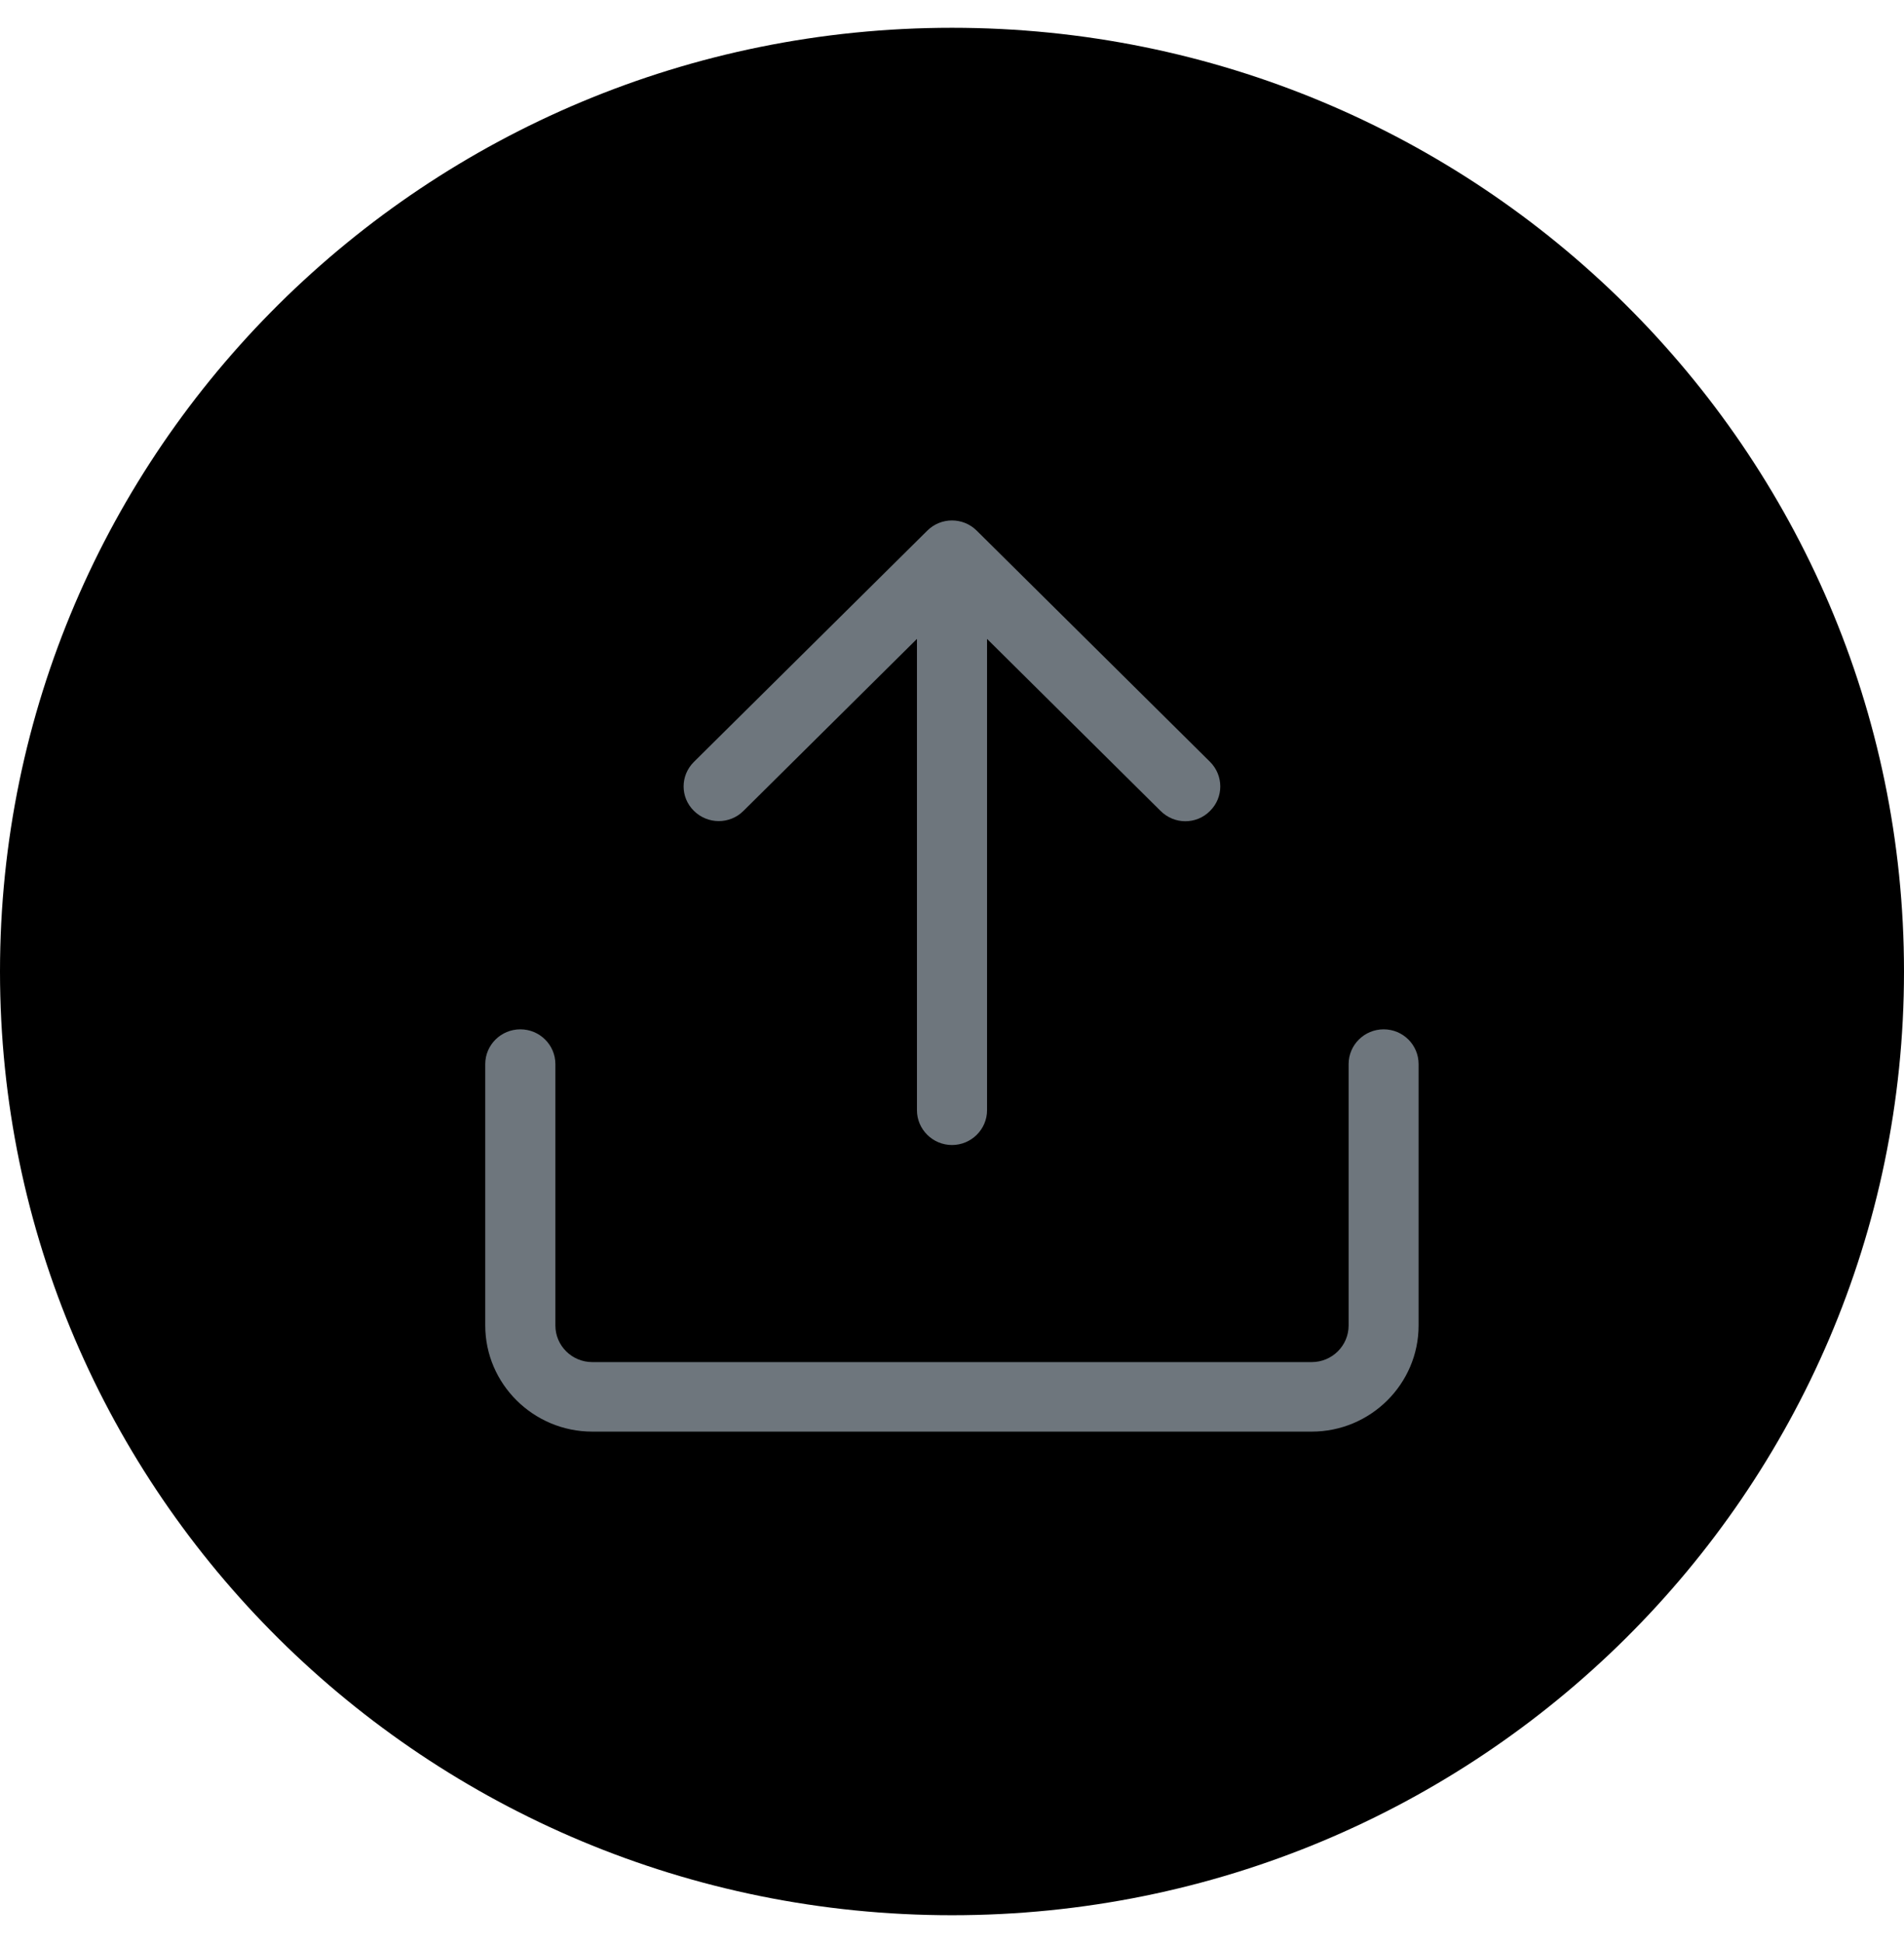 <?xml version="1.0" encoding="UTF-8"?>
<svg xmlns="http://www.w3.org/2000/svg" xmlns:xlink="http://www.w3.org/1999/xlink" width="49px" height="50px" viewBox="0 0 49 50" version="1.1">
<g id="surface1">
<path style=" stroke:none;fill-rule:nonzero;fill:rgb(0%,0%,0%);fill-opacity:1;" d="M 24.5 0.715 C 38.031 0.715 49 11.586 49 25 C 49 38.414 38.031 49.285 24.5 49.285 C 10.969 49.285 0 38.414 0 25 C 0 11.586 10.969 0.715 24.5 0.715 Z M 24.5 0.715 "/>
<path style=" stroke:none;fill-rule:nonzero;fill:rgb(43.137%,46.275%,49.02%);fill-opacity:1;" d="M 31.141 19.605 L 25.137 13.656 C 24.785 13.305 24.215 13.305 23.863 13.656 L 17.859 19.605 C 17.504 19.957 17.504 20.52 17.859 20.867 C 18.211 21.215 18.781 21.219 19.133 20.867 L 23.598 16.441 L 23.598 28.57 C 23.598 29.062 24.004 29.465 24.5 29.465 C 24.996 29.465 25.402 29.062 25.402 28.57 L 25.402 16.441 L 29.867 20.867 C 30.043 21.043 30.273 21.133 30.504 21.133 C 30.734 21.133 30.965 21.047 31.141 20.867 C 31.492 20.52 31.492 19.957 31.141 19.605 Z M 31.141 19.605 "/>
<path style=" stroke:none;fill-rule:nonzero;fill:rgb(43.137%,46.275%,49.02%);fill-opacity:1;" d="M 33.758 36.84 L 15.242 36.84 C 13.727 36.84 12.488 35.613 12.488 34.109 L 12.488 27.383 C 12.488 26.887 12.895 26.488 13.391 26.488 C 13.887 26.488 14.293 26.887 14.293 27.383 L 14.293 34.109 C 14.293 34.629 14.719 35.051 15.242 35.051 L 33.758 35.051 C 34.281 35.051 34.707 34.629 34.707 34.109 L 34.707 27.383 C 34.707 26.887 35.113 26.488 35.609 26.488 C 36.105 26.488 36.508 26.887 36.508 27.383 L 36.508 34.109 C 36.508 35.613 35.273 36.84 33.758 36.84 Z M 33.758 36.84 "/>
</g>
</svg>

